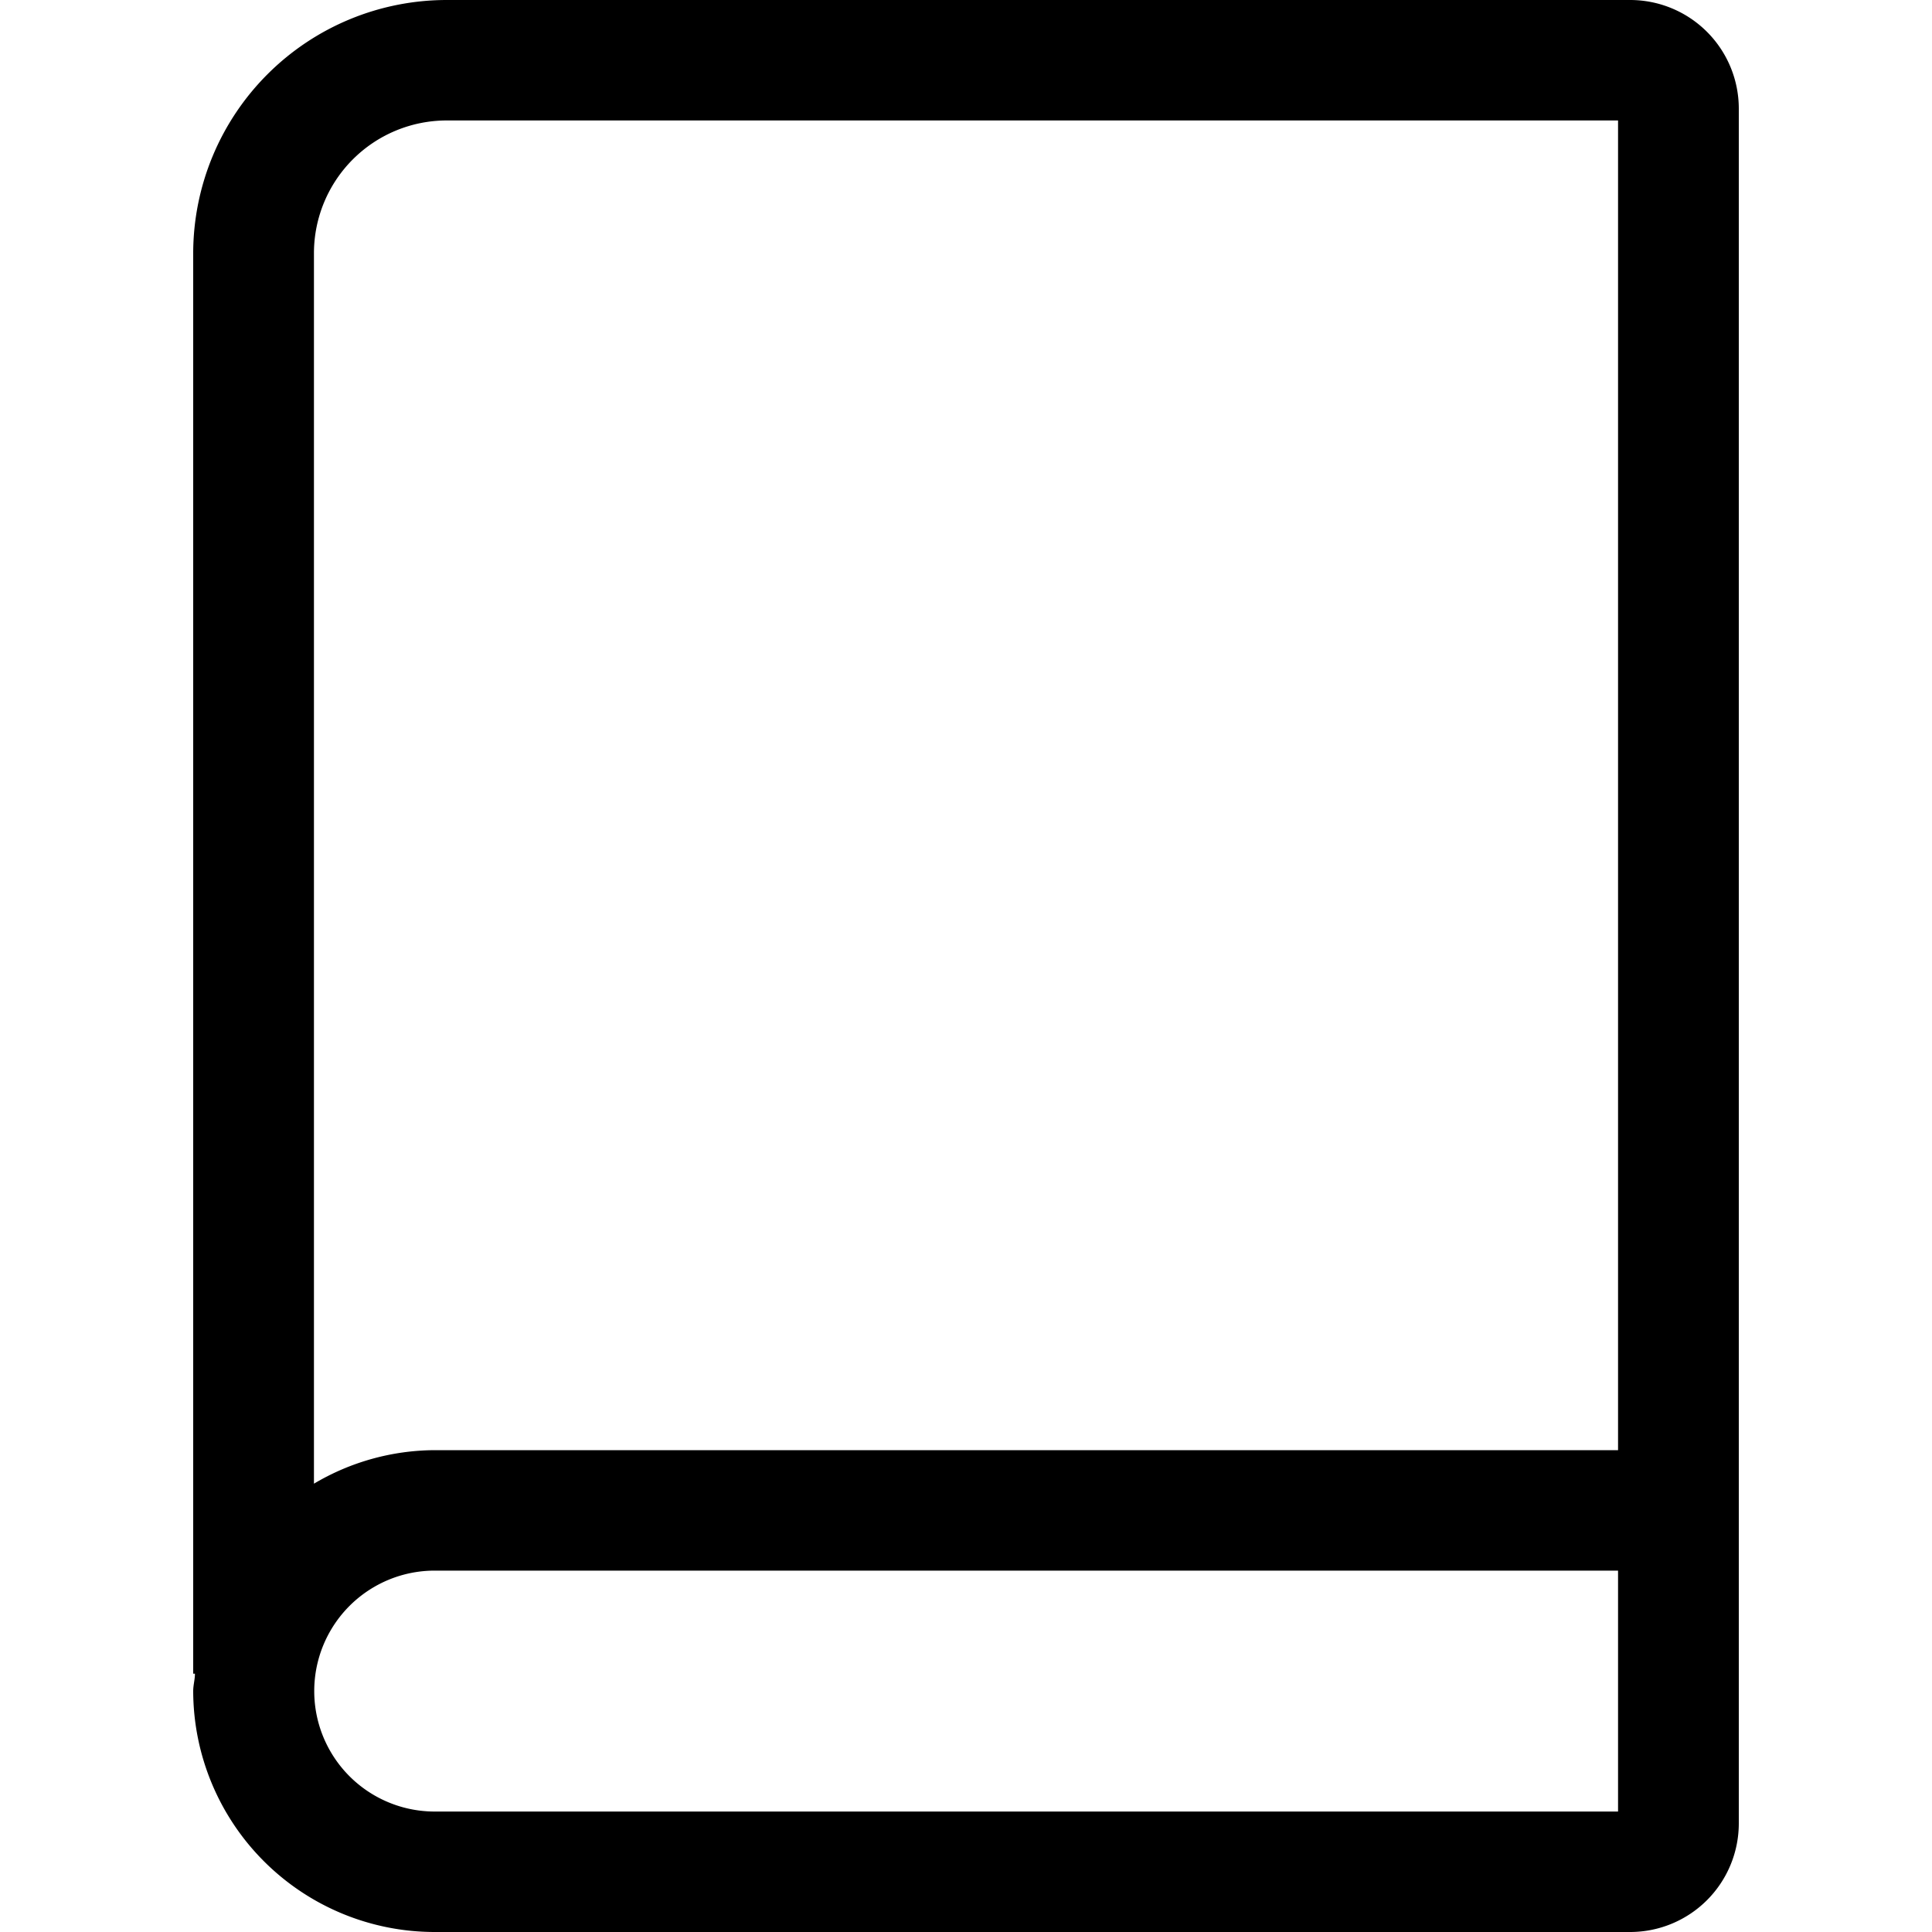 <svg xmlns="http://www.w3.org/2000/svg" viewBox="0 0 20 20" fill="currentColor"><path d="M16.875 0H4.625A2.625 2.625 0 0 0 2 2.618v14.708h.018c0 .061-.018.118-.018.18A2.5 2.5 0 0 0 4.5 20h12.375A1.125 1.125 0 0 0 18 18.878V1.122A1.125 1.125 0 0 0 16.875 0Zm-.125 18.753H4.5a1.247 1.247 0 0 1 0-2.494h12.25v2.494ZM4.5 15.012c-.44.002-.872.122-1.25.347V2.618a1.375 1.375 0 0 1 1.375-1.371H16.75v13.765H4.5Z"/></svg>